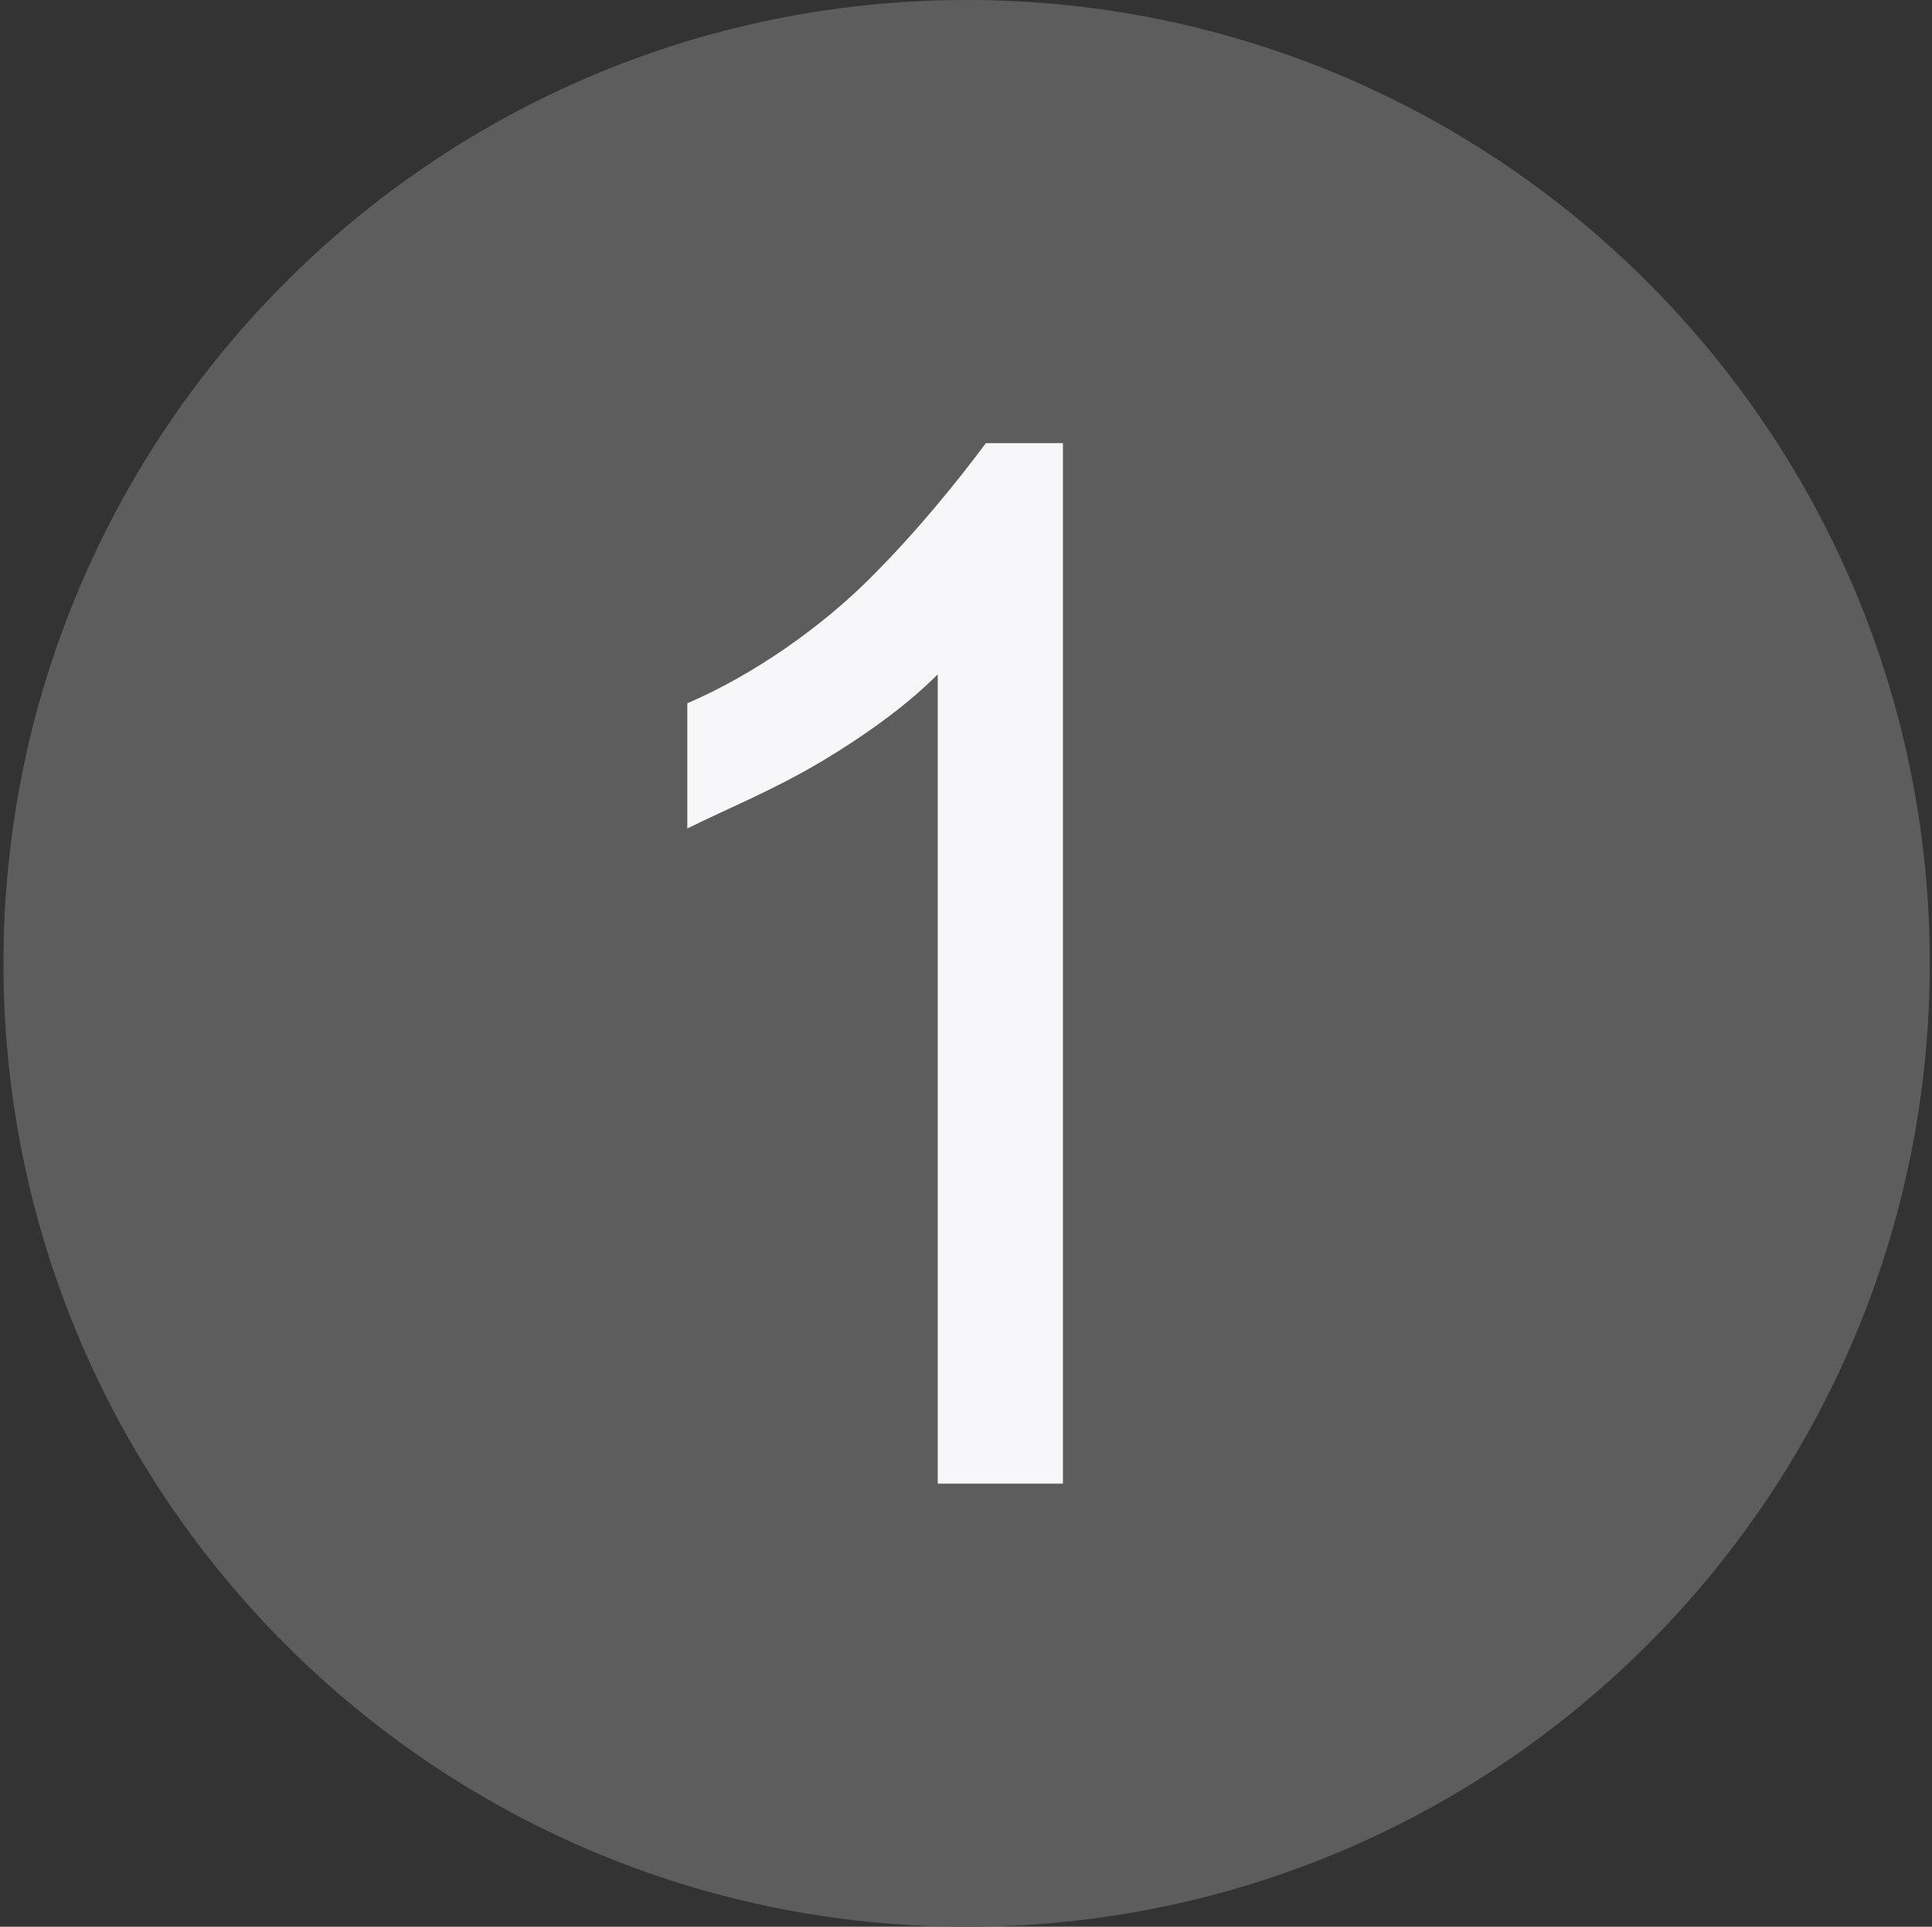 <?xml version="1.0" standalone="no"?><!DOCTYPE svg PUBLIC "-//W3C//DTD SVG 1.1//EN" "http://www.w3.org/Graphics/SVG/1.1/DTD/svg11.dtd"><svg t="1584771912870" class="icon" viewBox="0 0 1027 1024" version="1.1" xmlns="http://www.w3.org/2000/svg" p-id="14215" xmlns:xlink="http://www.w3.org/1999/xlink" width="200.586" height="200"><rect x="0" y="0" width="1027" height="1024" fill="#333333" stroke="none"/><defs><style type="text/css"></style></defs><path d="M513.829 0c282.697 0 512 229.303 512 512S796.526 1024 513.829 1024 1.829 794.697 1.829 512 231.131 0 513.829 0z" fill="#5D5D5D" p-id="14216"></path><path d="M565.029 788.48h-66.56V358.4c-15.36 15.36-35.84 30.72-61.44 46.08s-51.2 25.6-71.68 35.84v-66.56C401.189 358.4 437.029 332.8 462.629 307.2s46.08-51.2 61.44-71.68H565.029v552.96z" fill="#F7F7F9" p-id="14217"></path></svg>